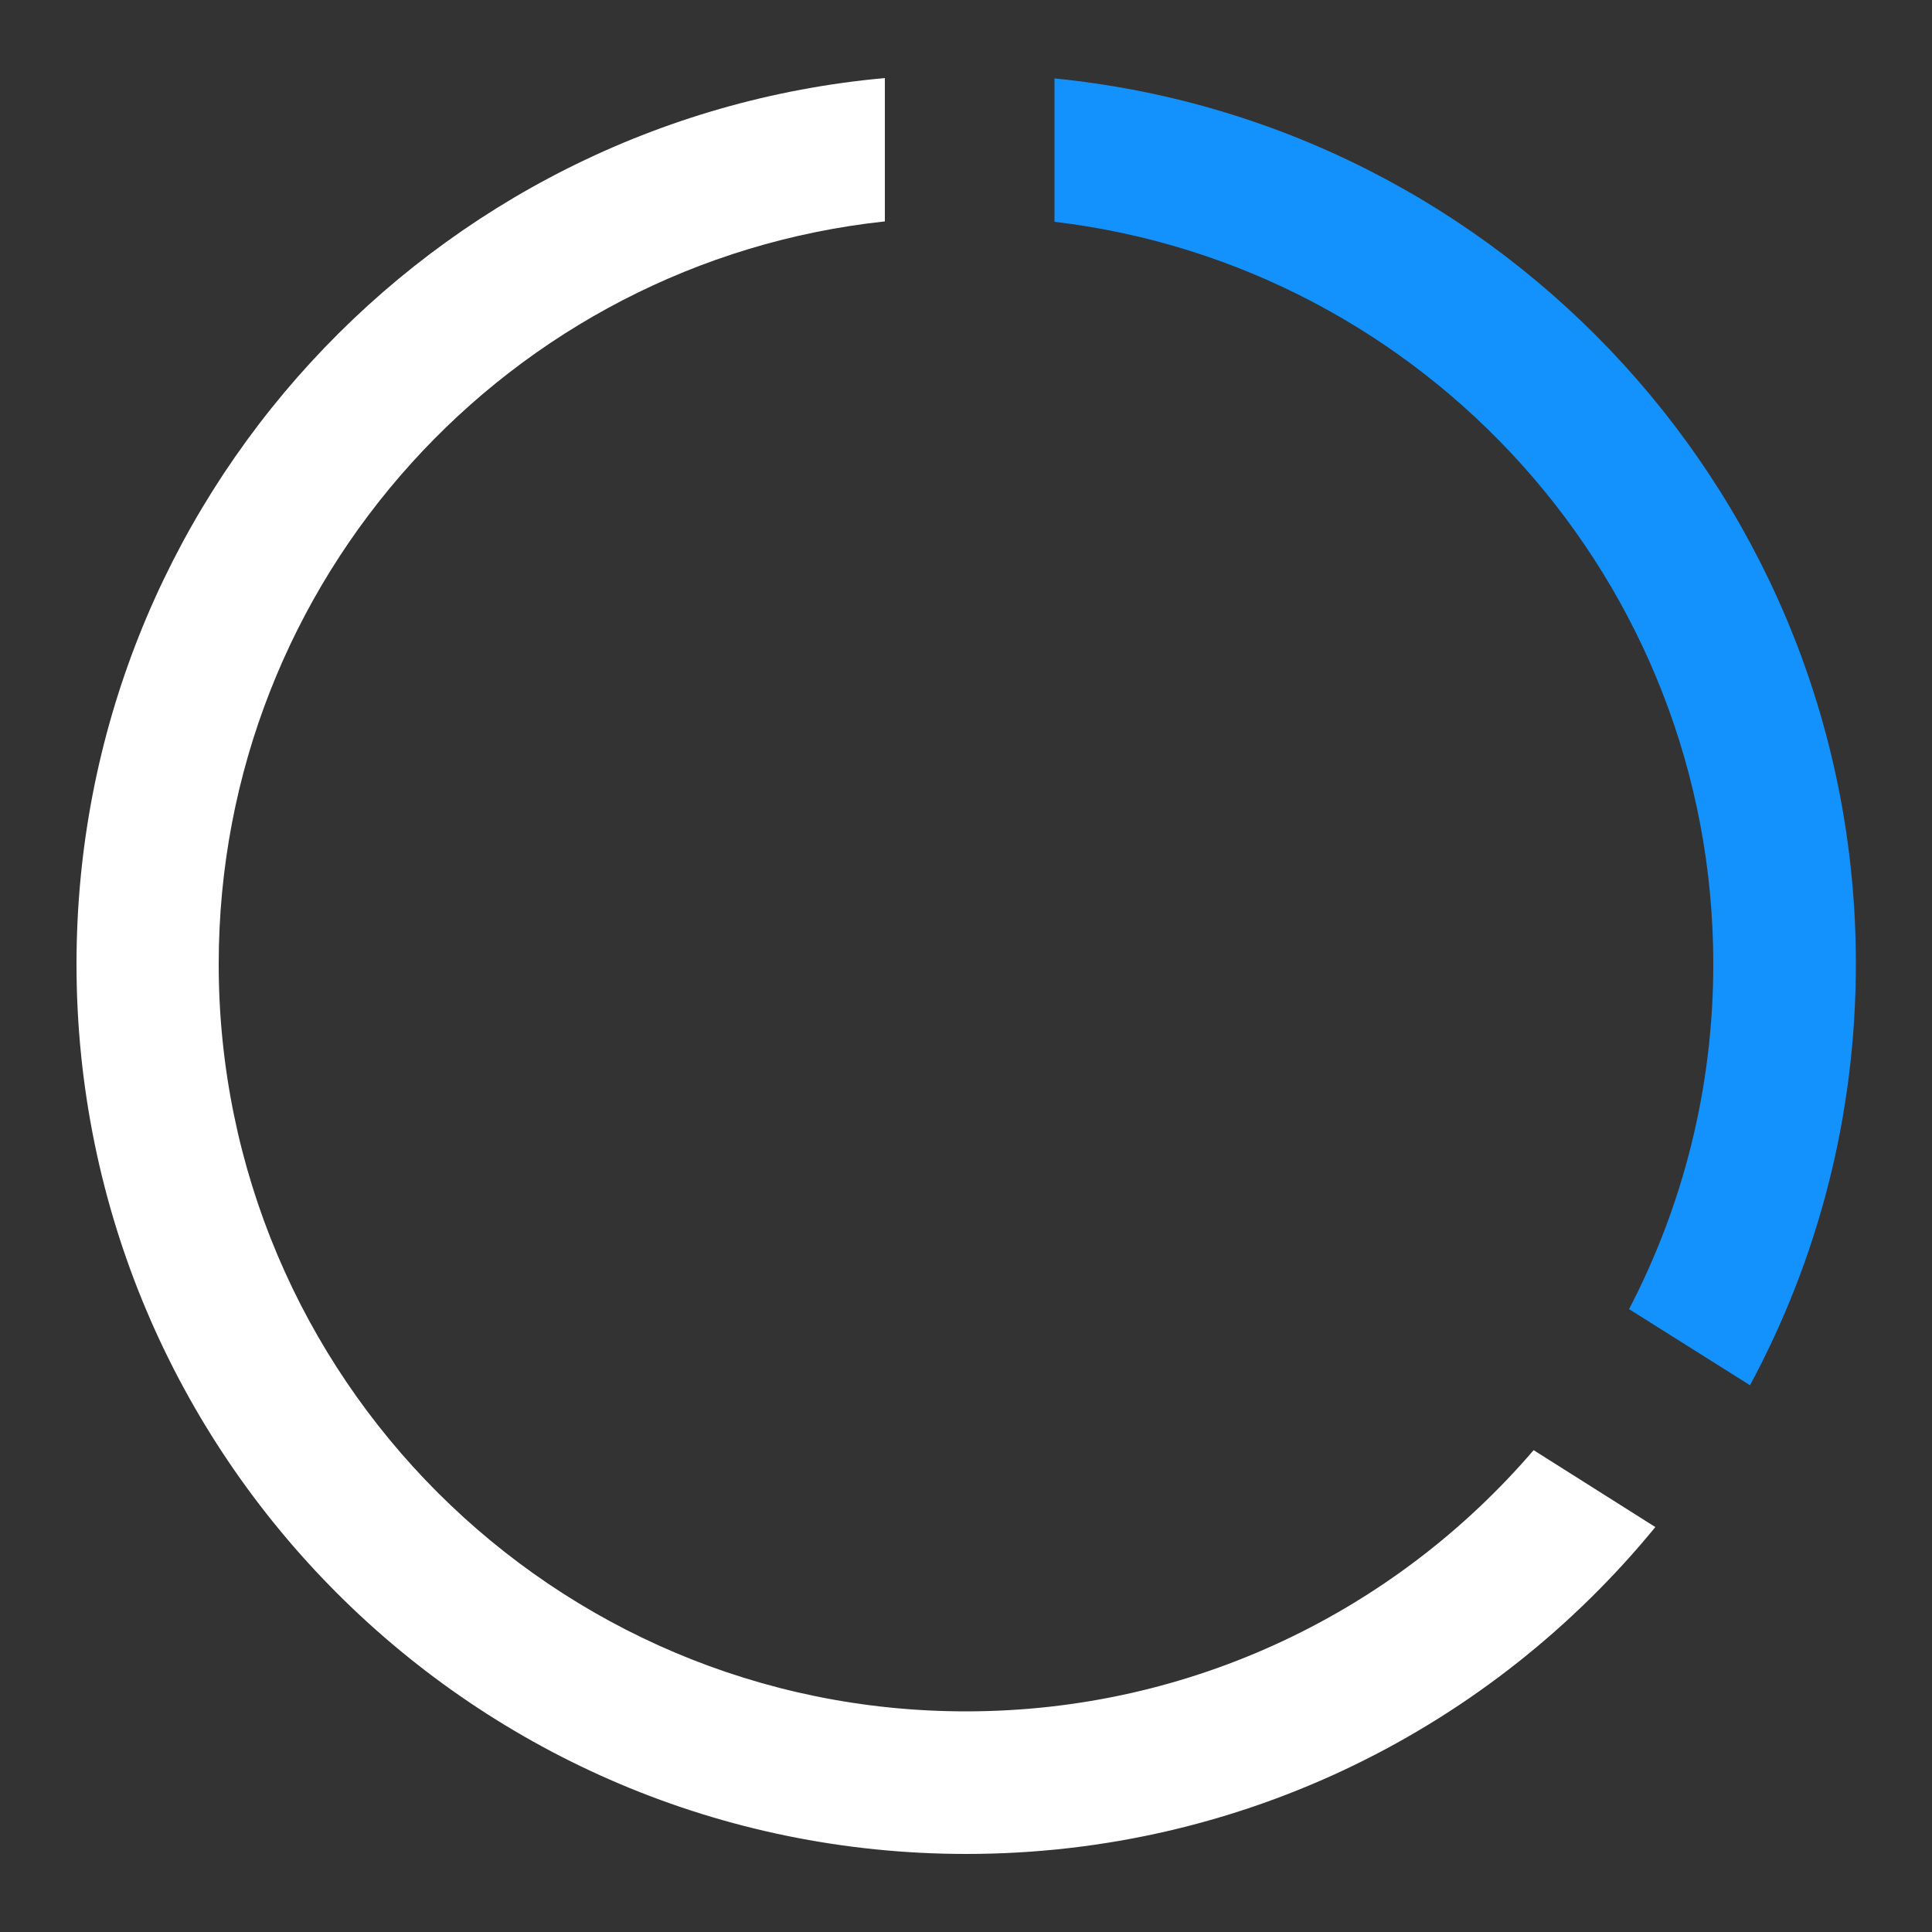 <?xml version="1.0" encoding="utf-8"?>
<svg version="1.1" id="add" xmlns="http://www.w3.org/2000/svg" xmlns:xlink="http://www.w3.org/1999/xlink" x="0px" y="0px"
	 viewBox="0 0 500 500" style="enable-background:new 0 0 500 500;" xml:space="preserve">
<rect x="0" y="0" width="500" height="500" fill="#333333" stroke="none"/>
<path fill="#fff" d="M250,442.9c-106.8,0-193.4-86.6-193.4-193.4c0-99.7,75.4-181.8,172.4-192.2V20.2
	C111.7,30.8,19.8,129.4,19.8,249.5c0,127.2,103.1,230.3,230.3,230.3c71.9,0,136.1-33,178.3-84.6l-31.5-19.9
	C361.4,416.7,308.7,442.9,250,442.9z"/>
<path fill="#1391fd" d="M443.4,249.5c0,32.2-7.9,62.6-21.8,89.3l31.3,19.7c17.5-32.5,27.4-69.6,27.4-109.1
	c0-119.4-91-217.6-207.4-229.1v37.1C368.9,68.8,443.4,150.5,443.4,249.5z"/>
</svg>
